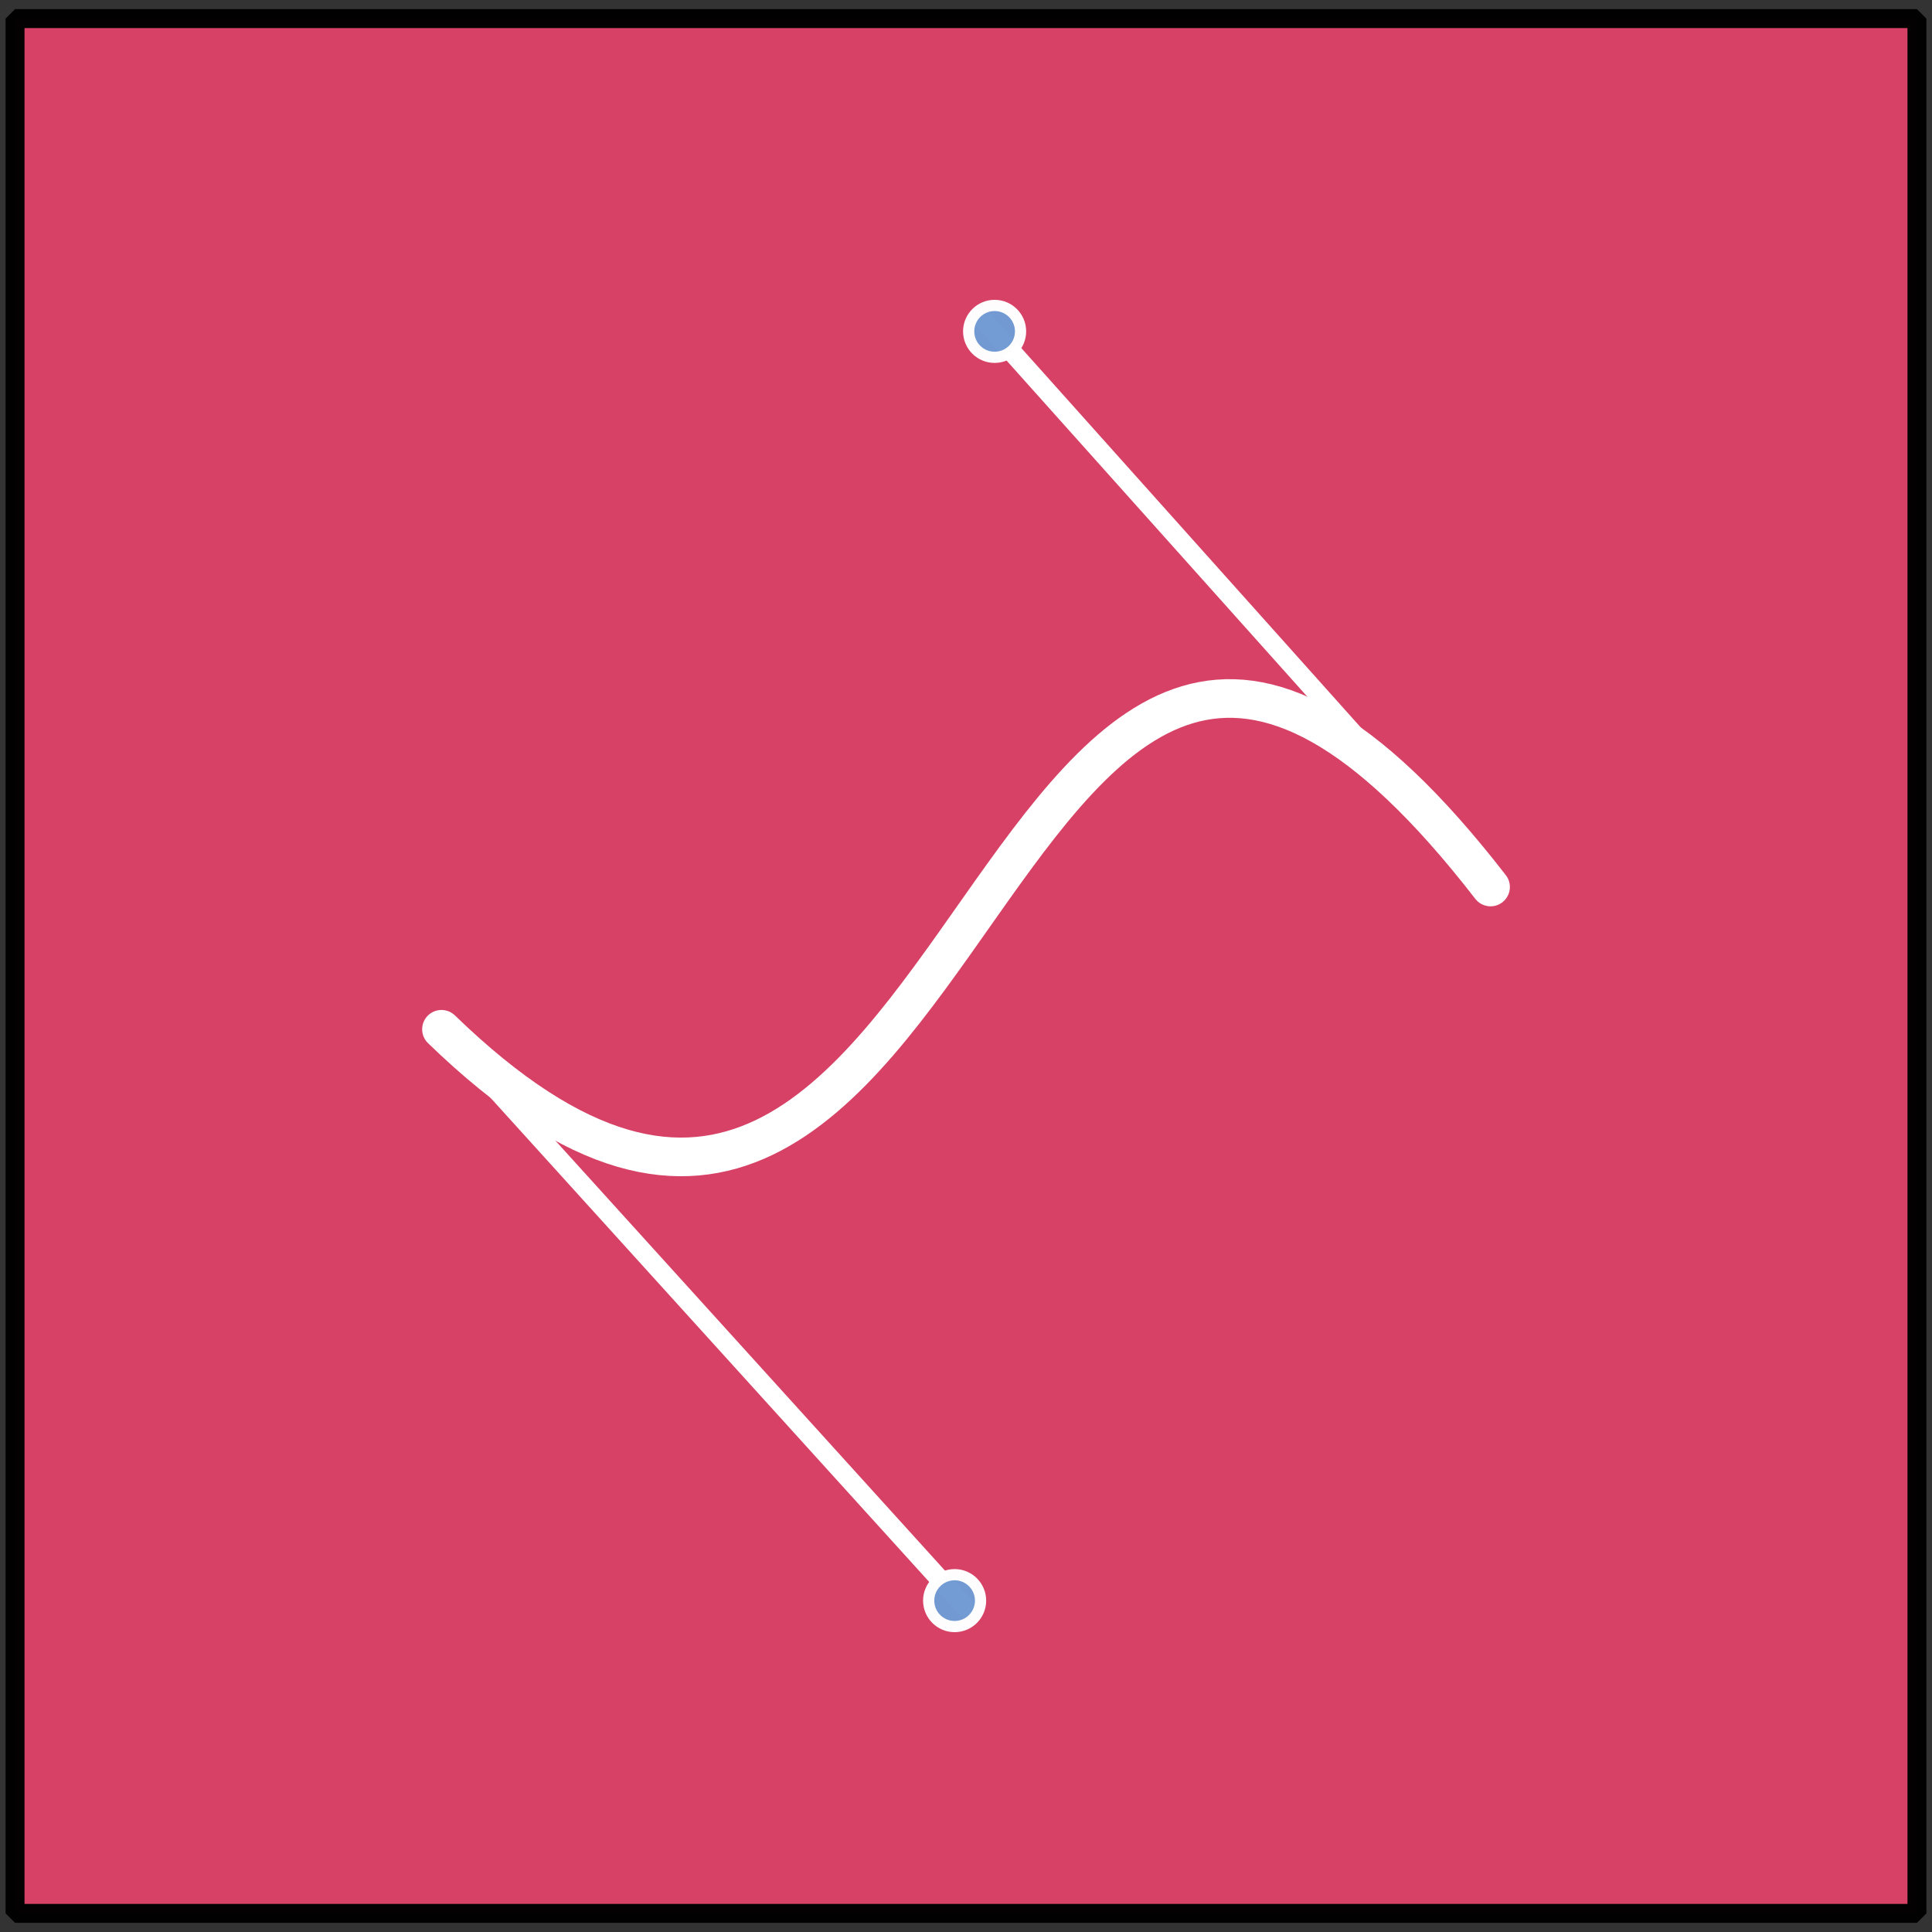 <svg xmlns="http://www.w3.org/2000/svg" viewBox="0 0 100 100"><rect x="0" y="0" width="100" height="100" fill="#333333" stroke="none"/><g id="layer2" style="display:inline"><g id="layer1" transform="translate(0,-270.542)" style="opacity:1;fill:#d94166;fill-opacity:1"><rect id="rect907" width="98.442" height="98.073" x=".779" y="271.505" style="opacity:.984;fill:#d94166;fill-opacity:1;stroke:#000;stroke-width:.98;stroke-linecap:square;stroke-linejoin:bevel;stroke-miterlimit:4;stroke-dasharray:none;stroke-opacity:1"/></g></g><g id="layer3" style="display:inline"><g id="g1075" transform="translate(-1.356,-4.856)"><path id="path1043" d="M 24.207,58.132 C 52.507,85.552 51.995,16.533 78.507,50.767" style="fill:none;stroke:#fff;stroke-width:2;stroke-linecap:round;stroke-linejoin:miter;stroke-miterlimit:4;stroke-dasharray:none;stroke-opacity:1"/><path id="path1047" d="M 24.207,58.132 51.351,88.09" style="fill:none;stroke:#fff;stroke-width:1px;stroke-linecap:round;stroke-linejoin:miter;stroke-opacity:1"/><path id="path1049" d="M 78.507,50.767 52.252,21.423" style="fill:none;stroke:#fff;stroke-width:1px;stroke-linecap:round;stroke-linejoin:miter;stroke-opacity:1"/><circle id="path1053" cx="52.837" cy="22.008" r="1.343" style="opacity:.984;fill:#719ad3;fill-opacity:1;stroke:#fff;stroke-width:.58;stroke-linecap:round;stroke-linejoin:bevel;stroke-miterlimit:4;stroke-dasharray:none;stroke-opacity:1"/><circle id="path1053-1" cx="50.767" cy="87.704" r="1.343" style="display:inline;opacity:.984;fill:#719ad3;fill-opacity:1;stroke:#fff;stroke-width:.58;stroke-linecap:round;stroke-linejoin:bevel;stroke-miterlimit:4;stroke-dasharray:none;stroke-opacity:1"/></g></g></svg>
